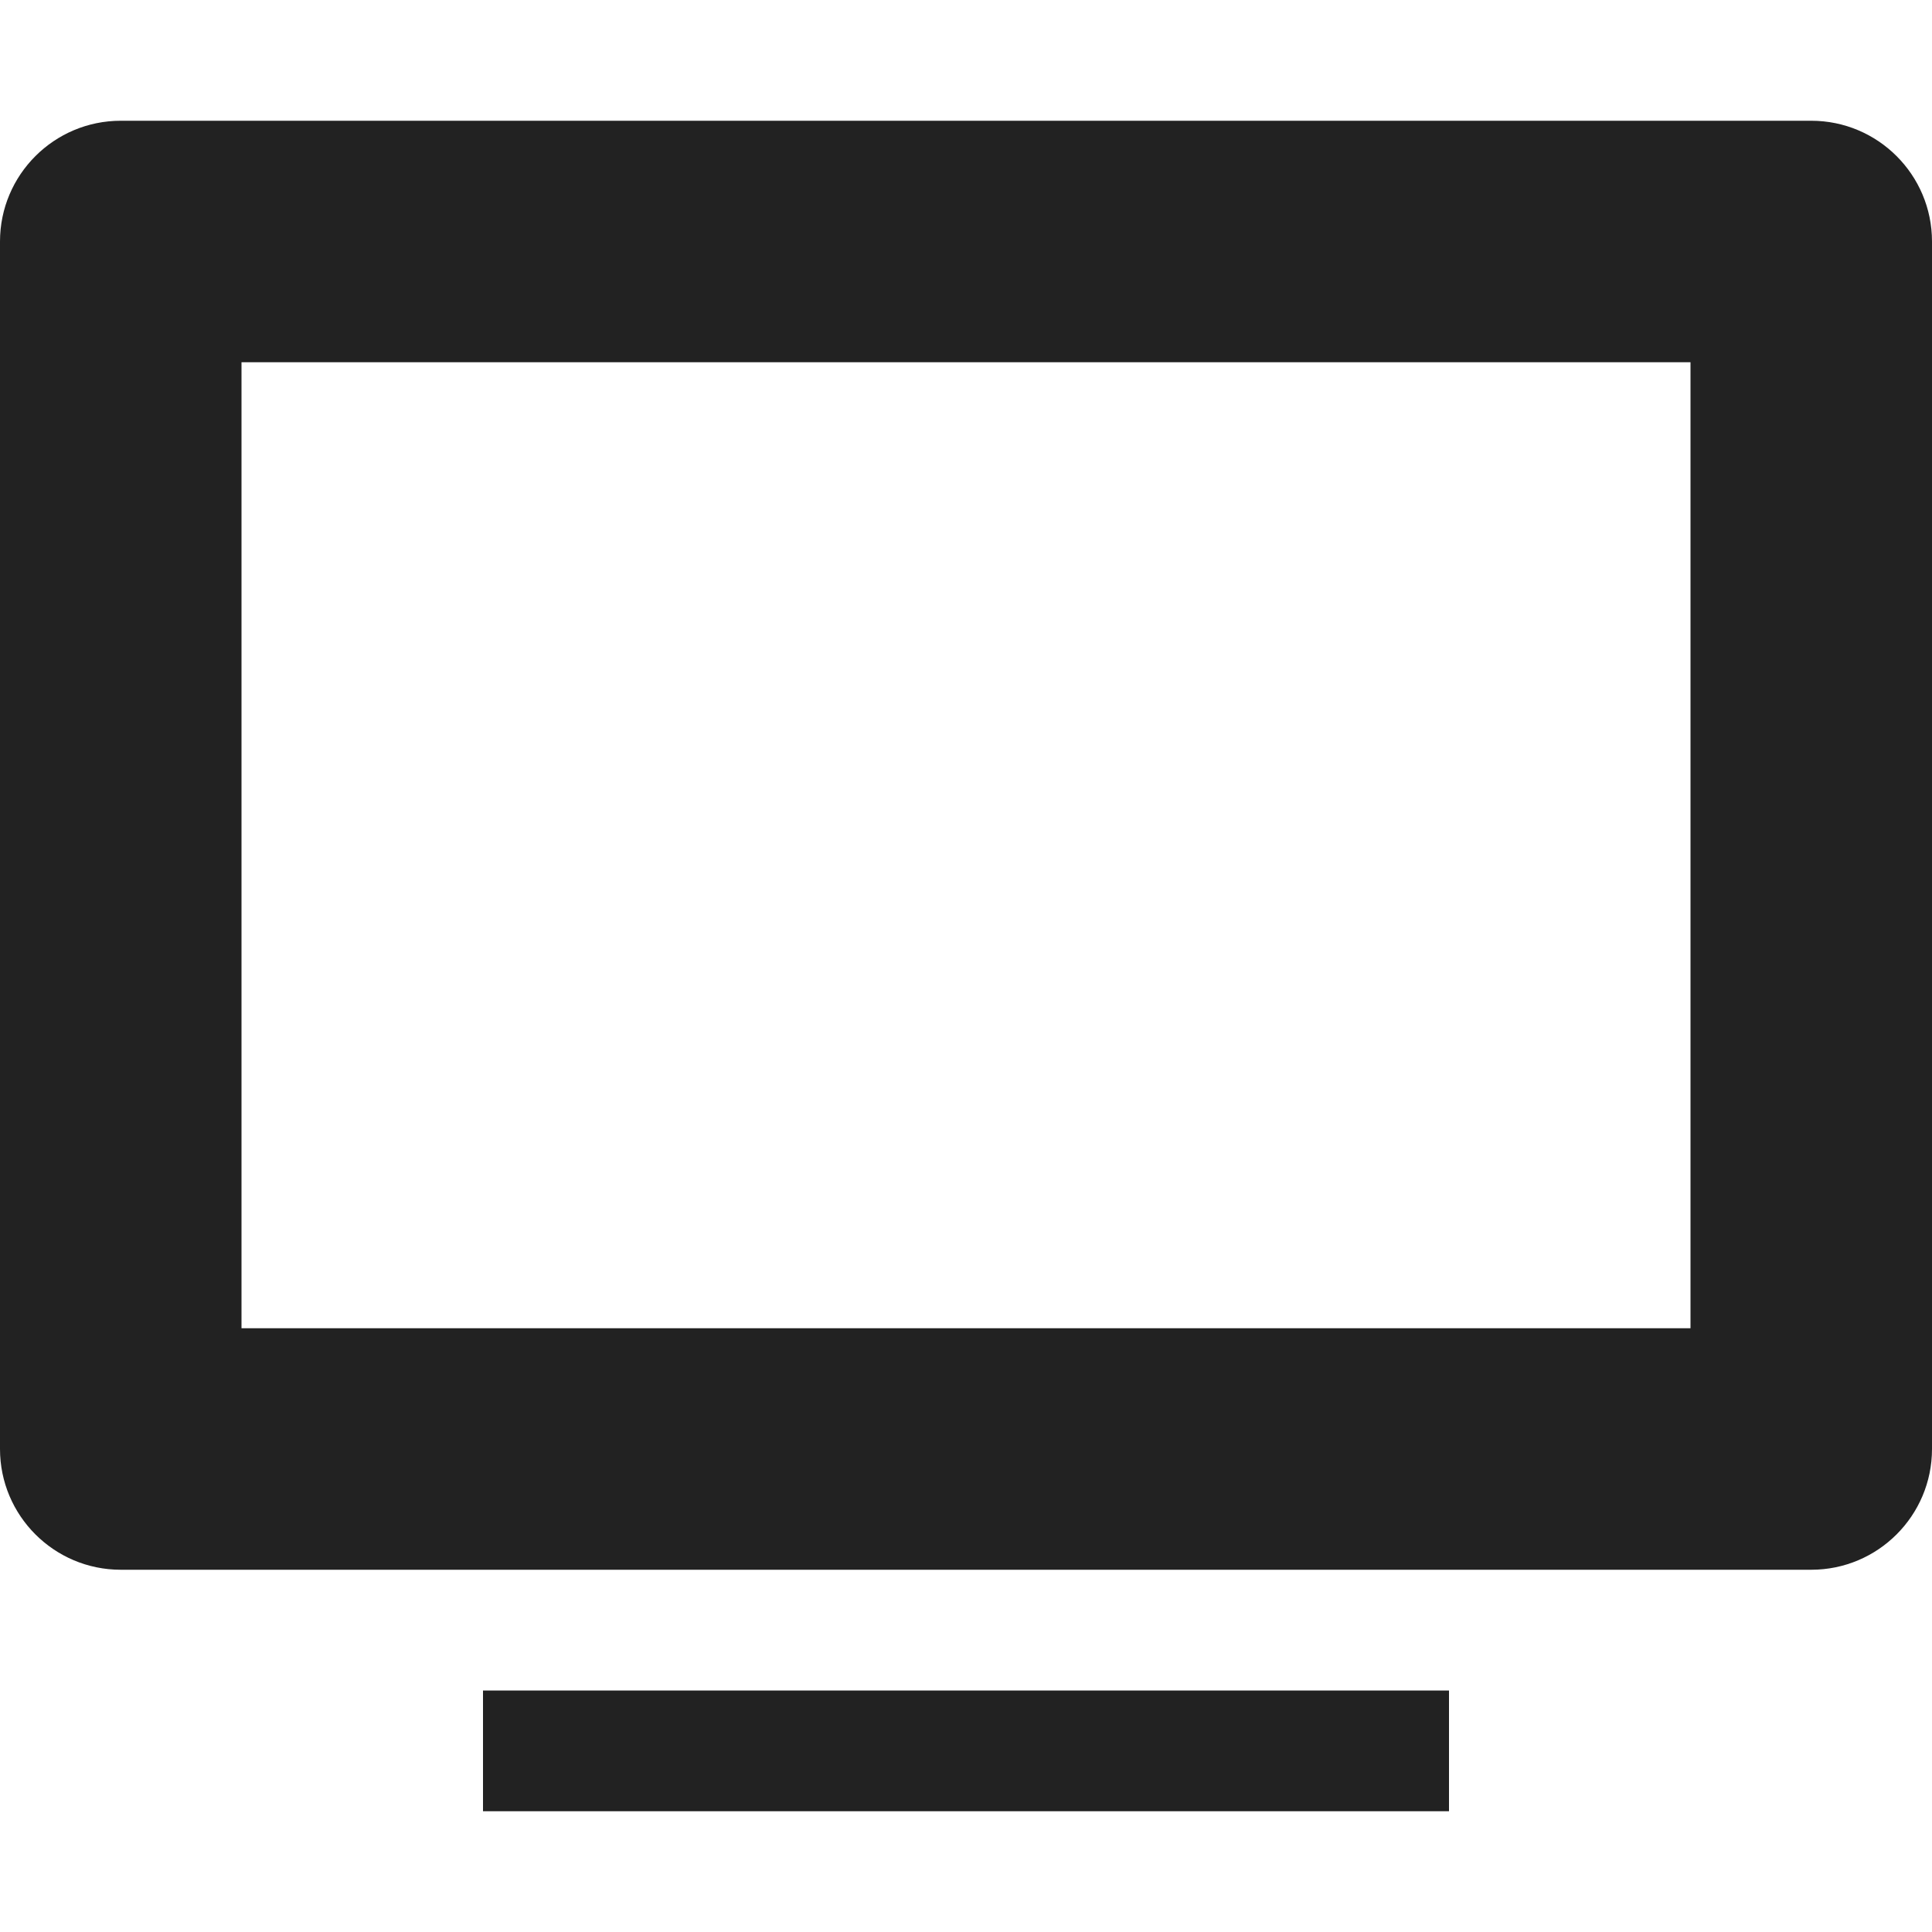 <!-- Generated by Trend Micro Style Portal -->
<svg version="1.1" xmlns="http://www.w3.org/2000/svg" width="16" height="16" viewBox="0 0 16 16">
  <title>tv</title>
  <path fill="rgb(34,34,34)" d="M15 1h-14c-0.552 0-1 0.448-1 1v0 10c0 0.552 0.448 1 1 1v0h14c0.552 0 1-0.448 1-1v0-10c0-0.552-0.448-1-1-1v0zM14 8.414v2.586h-12v-8h12zM4 14h8v1h-8z"></path>
</svg>
